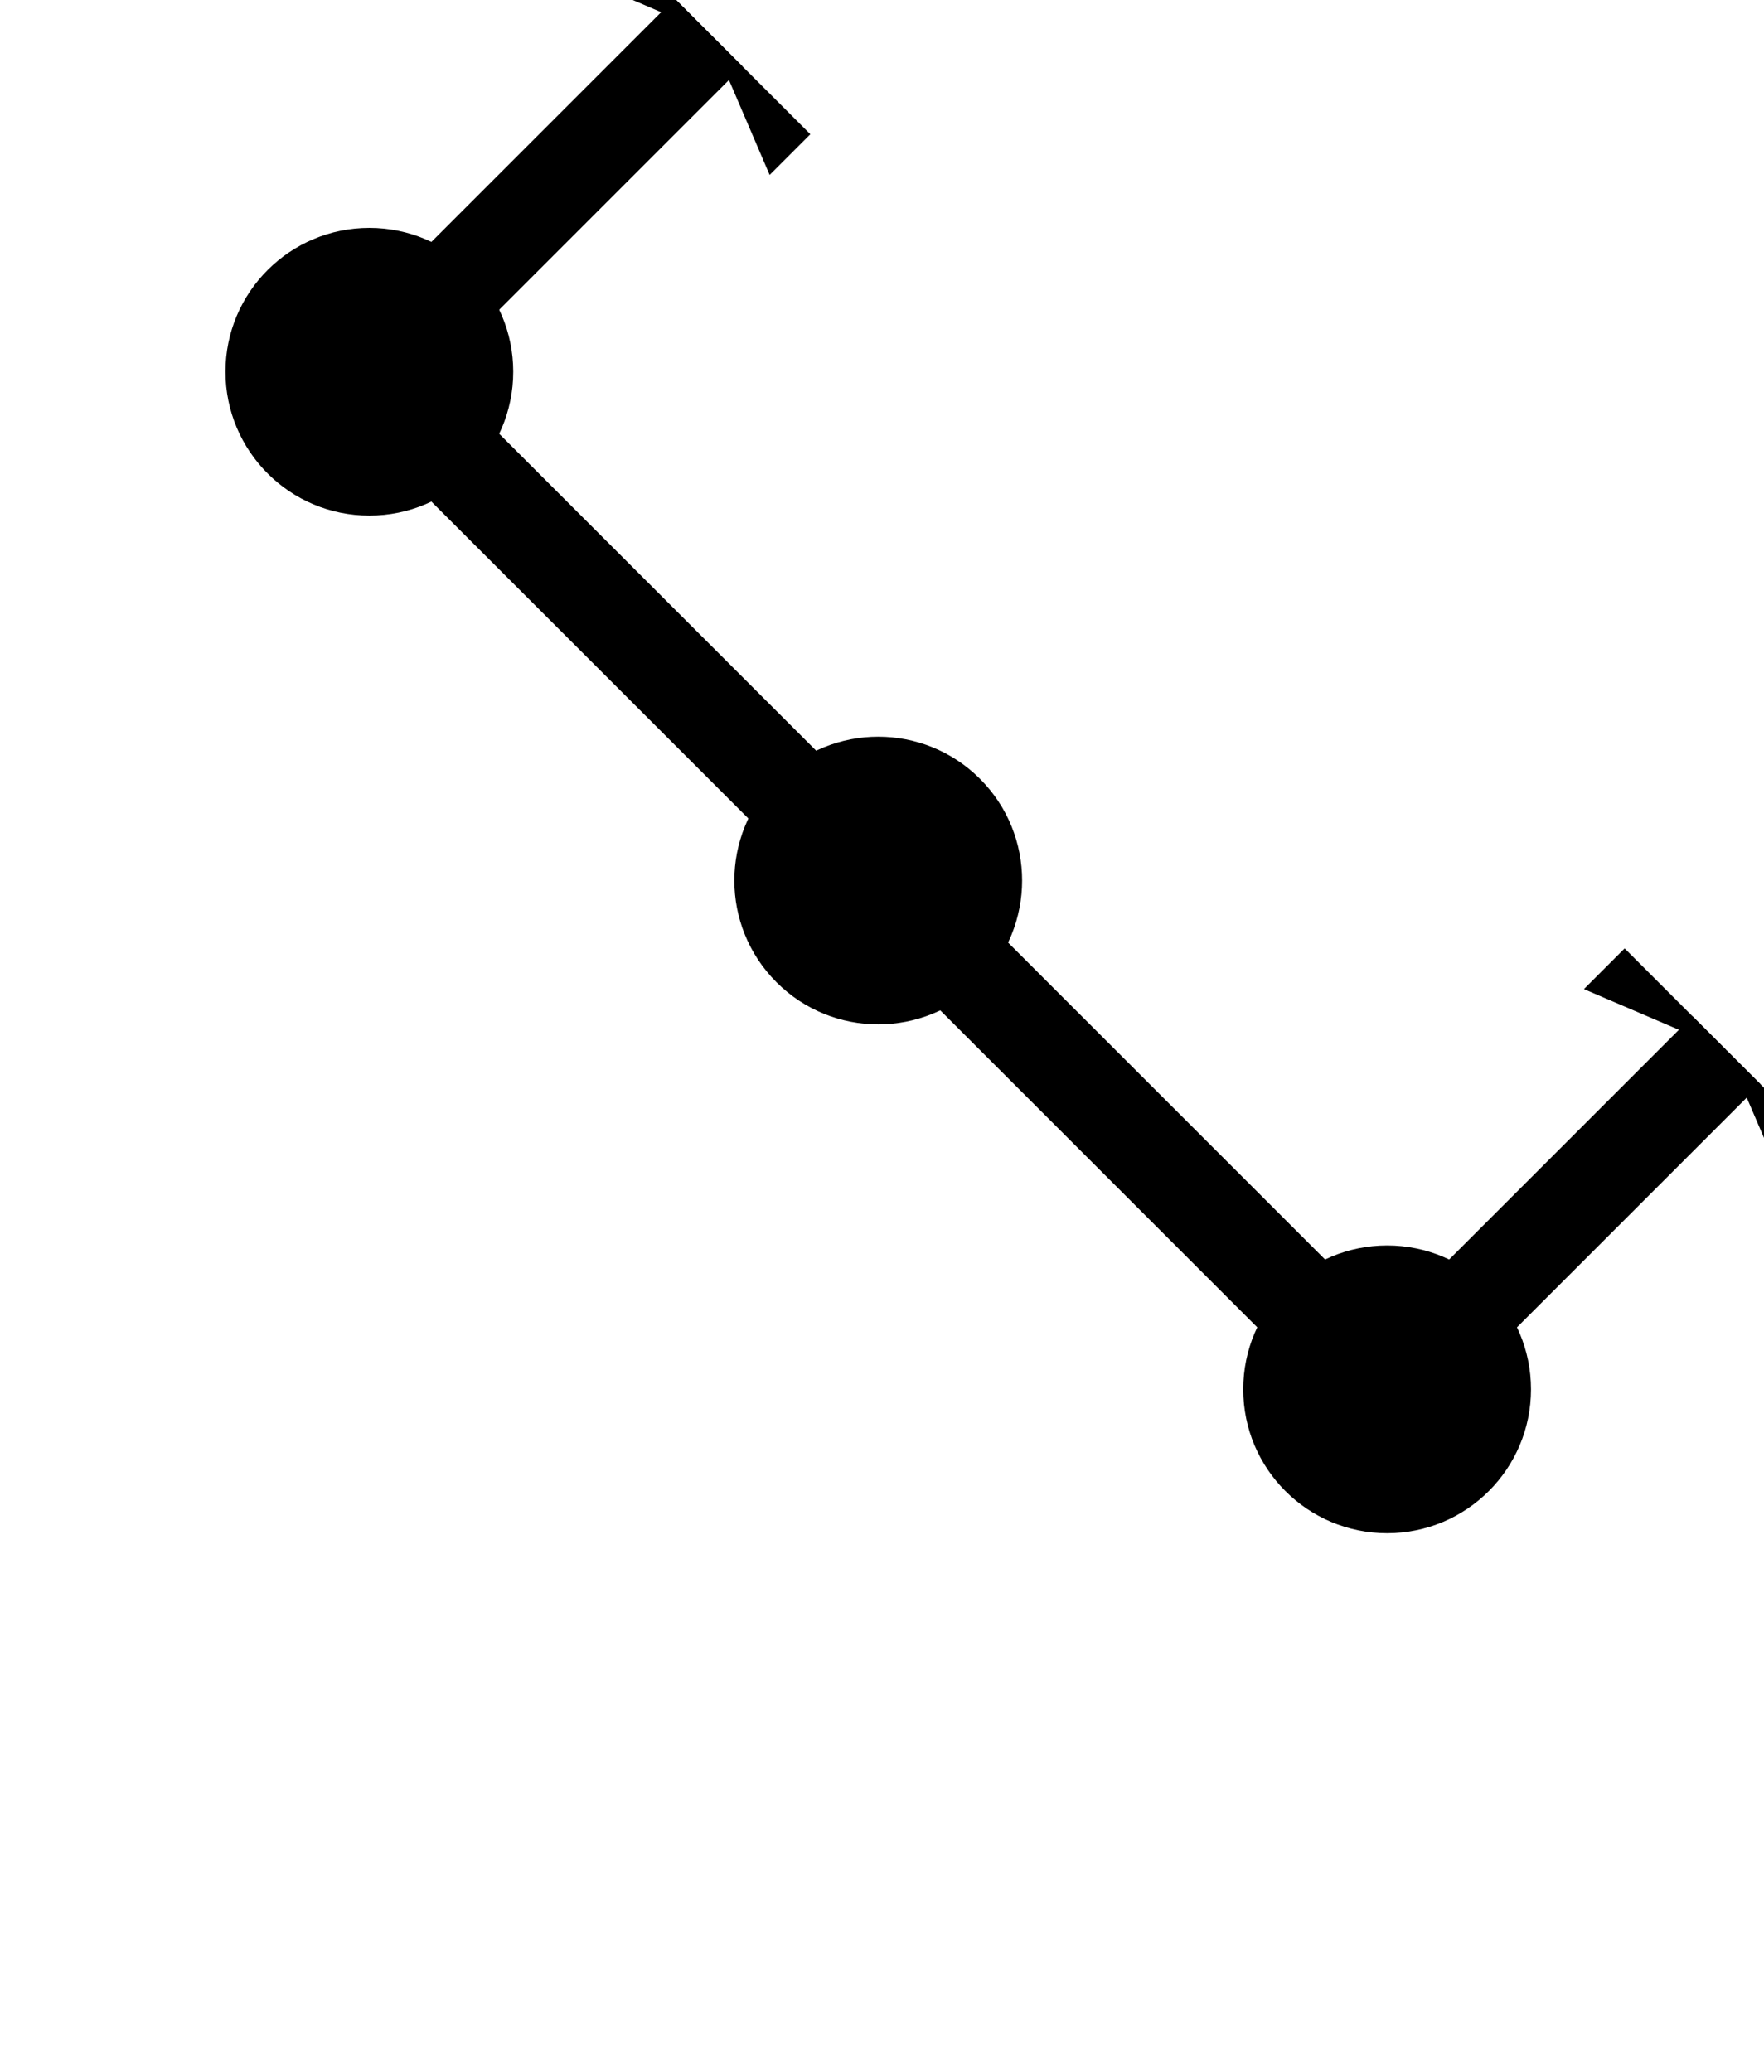 <svg
   viewBox="0 0 19.457 22.86"
   version="1.1"
   xmlns="http://www.w3.org/2000/svg"
>
   <defs
      id="defs1">
      <marker
         id="start-55"
         orient="auto"
         style="overflow:visible">
         <path
            class="mk-se"
            d="M 0,0 V -0.5 H 0.2 L 0,0 v 0.5 h 0.2 z"
         />
      </marker>
      <marker
         id="joint-929"
         orient="auto"
         style="overflow:visible">
         <circle
            r="0.7"
            class="c-blk"
            style="stroke-width:0.1px"
         />
      </marker>
      <marker
         id="end-450"
         orient="auto"
         style="overflow:visible">
         <path
            class="mk-se"
            d="M 0,0 V -0.5 H -0.2 L 0,0 v 0.5 h -0.2 z"
         />
      </marker>
   </defs>
   <g
      transform="translate(-8.465,-6.788)">
      <path
         d="M 18.159,29.648 V 16.527"
         class="c-blue"
         style="display:inline;fill:none;stroke-width:1.054" />
      <path
         d="m 16.281,7.147 -3.742,3.742 5.613,5.613 5.613,5.613 3.742,-3.742"
         stroke="currentColor"
         style="fill:none;stroke-width:1.058;marker-start:url(#start-55);marker-mid:url(#joint-929);marker-end:url(#end-450)" />
   </g>
</svg>